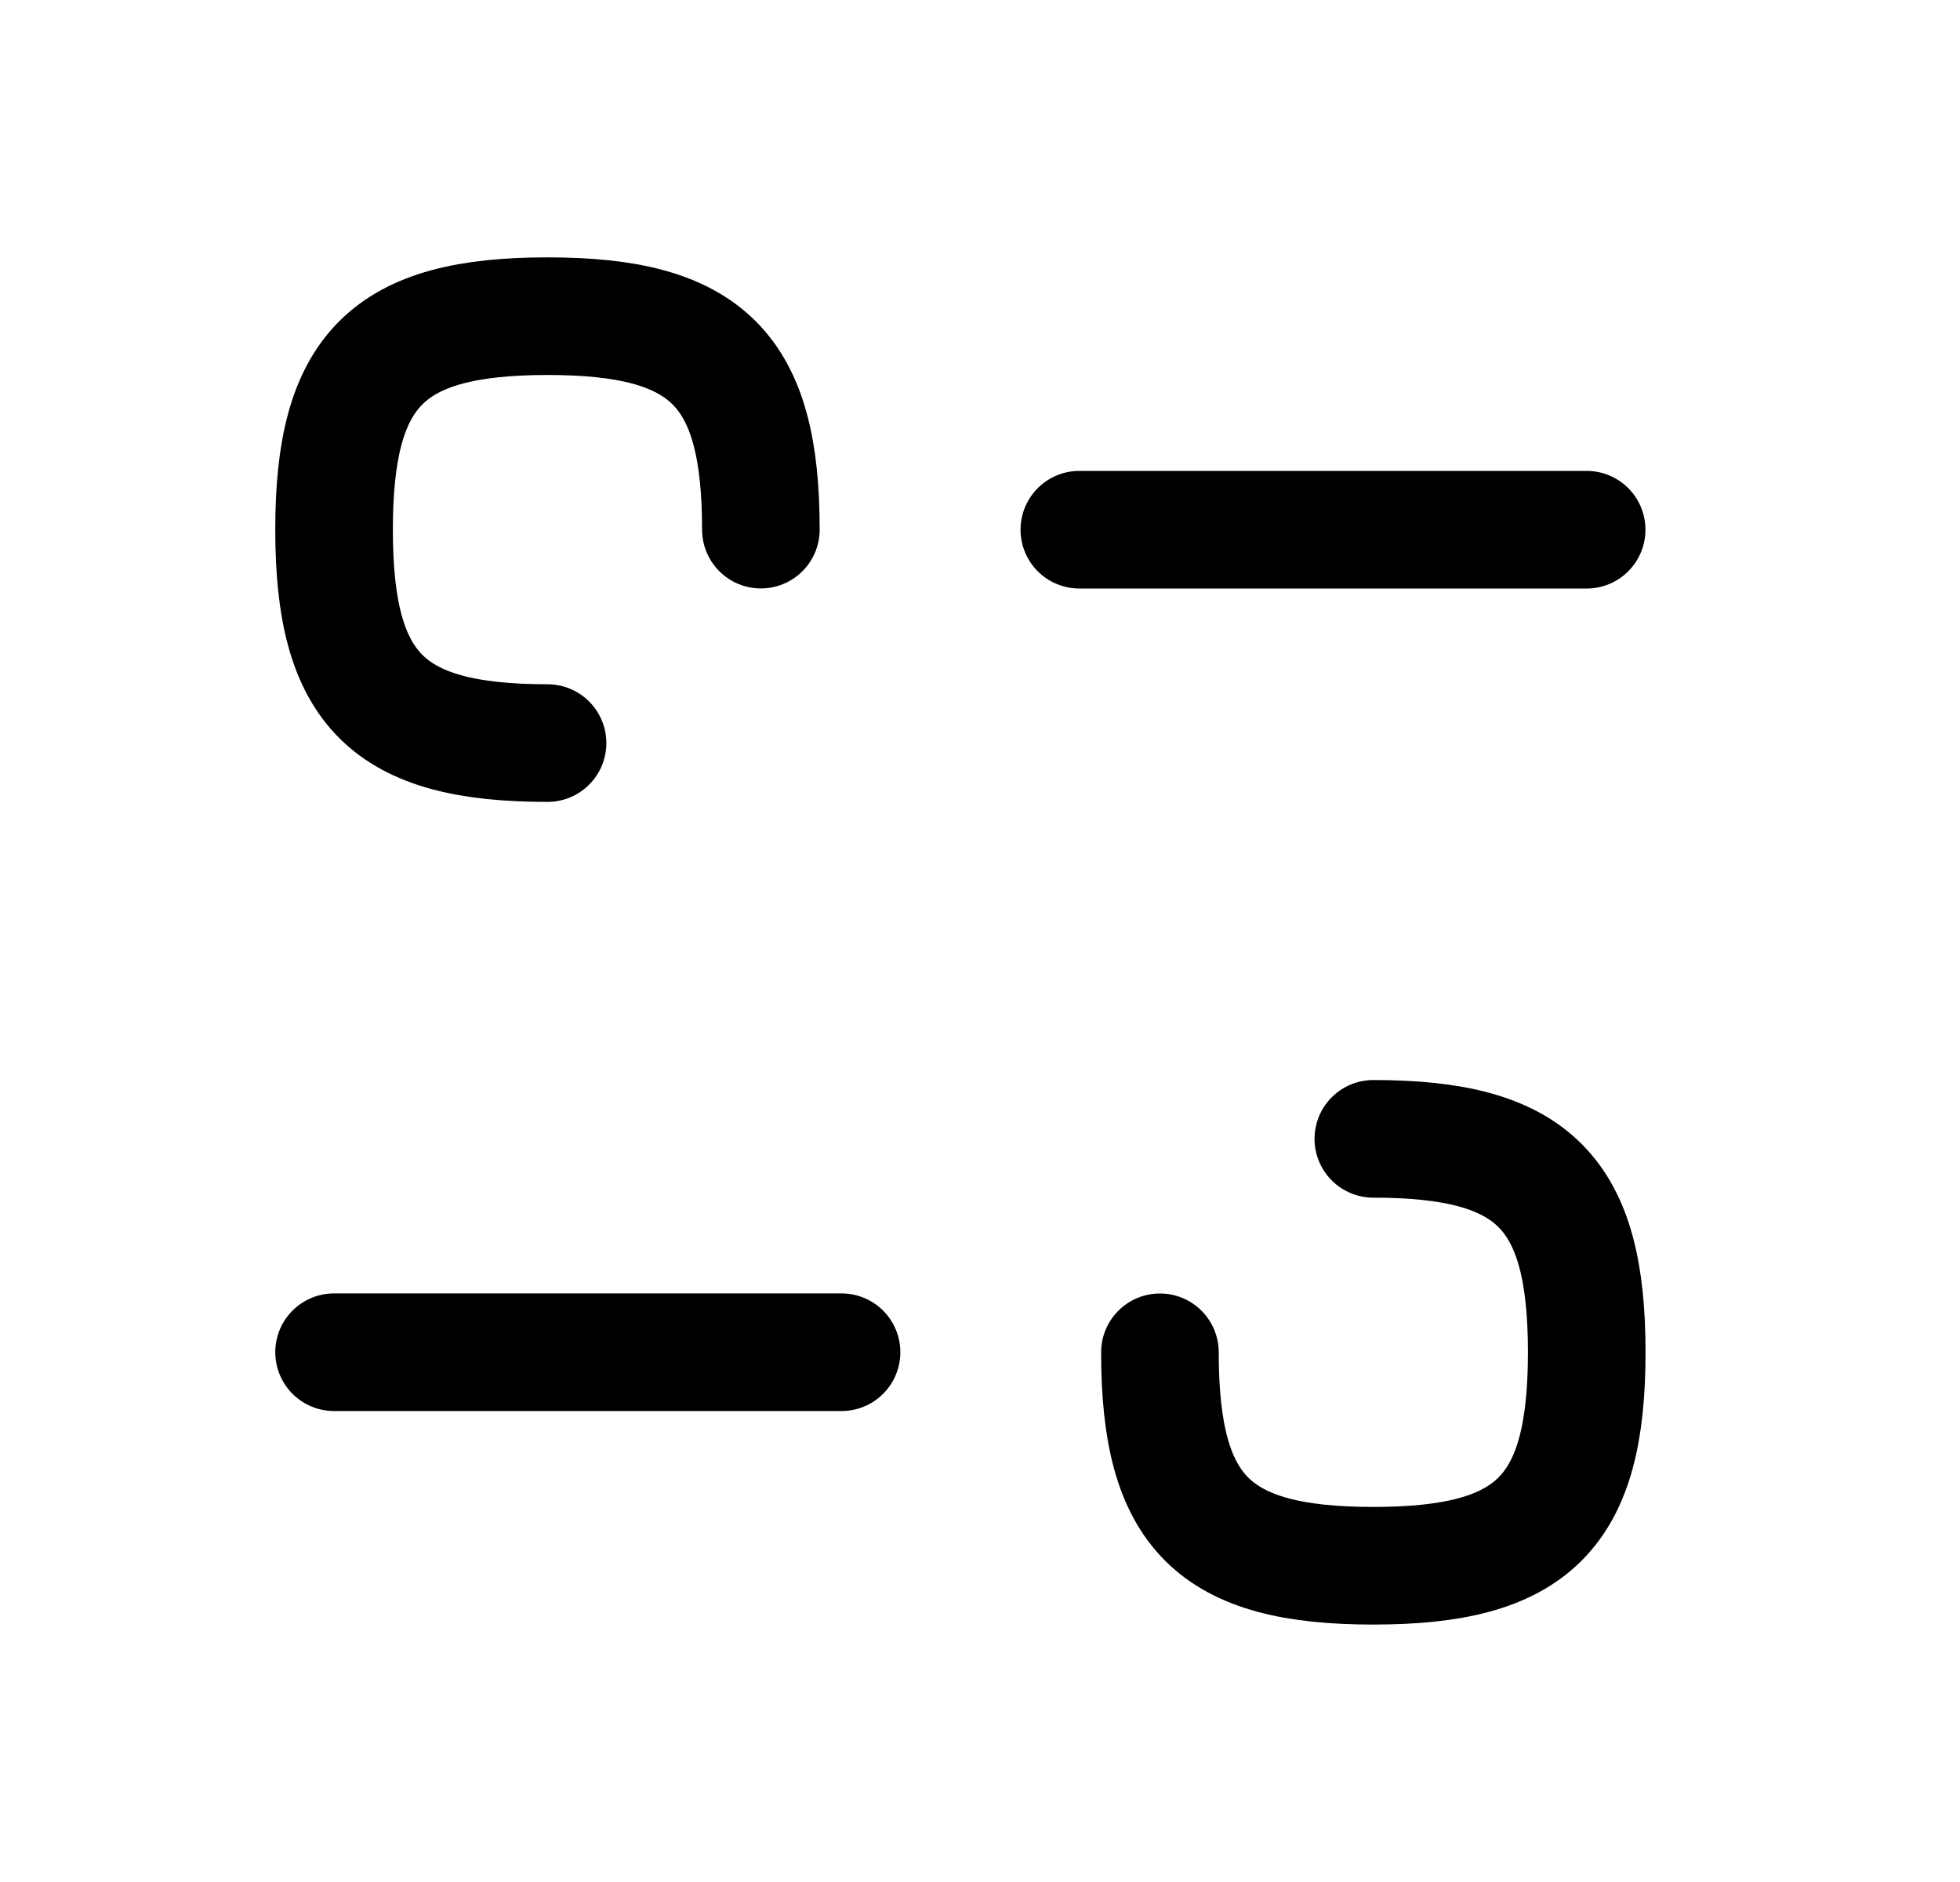 <svg width="25" height="24" viewBox="0 0 25 24" fill="none" xmlns="http://www.w3.org/2000/svg">
<path d="M10.734 17.244H4.261" stroke="black" stroke-width="1.5" stroke-linecap="round" stroke-linejoin="round"/>
<path d="M14.795 17.245C14.795 19.287 15.476 19.967 17.517 19.967C19.558 19.967 20.239 19.287 20.239 17.245C20.239 15.203 19.558 14.523 17.517 14.523" stroke="black" stroke-width="1.5" stroke-linecap="round" stroke-linejoin="round"/>
<path d="M13.767 6.755H20.238" stroke="black" stroke-width="1.5" stroke-linecap="round" stroke-linejoin="round"/>
<path d="M9.705 6.754C9.705 4.713 9.024 4.032 6.984 4.032C4.942 4.032 4.261 4.713 4.261 6.754C4.261 8.796 4.942 9.476 6.984 9.476" stroke="black" stroke-width="1.5" stroke-linecap="round" stroke-linejoin="round"/>
</svg>